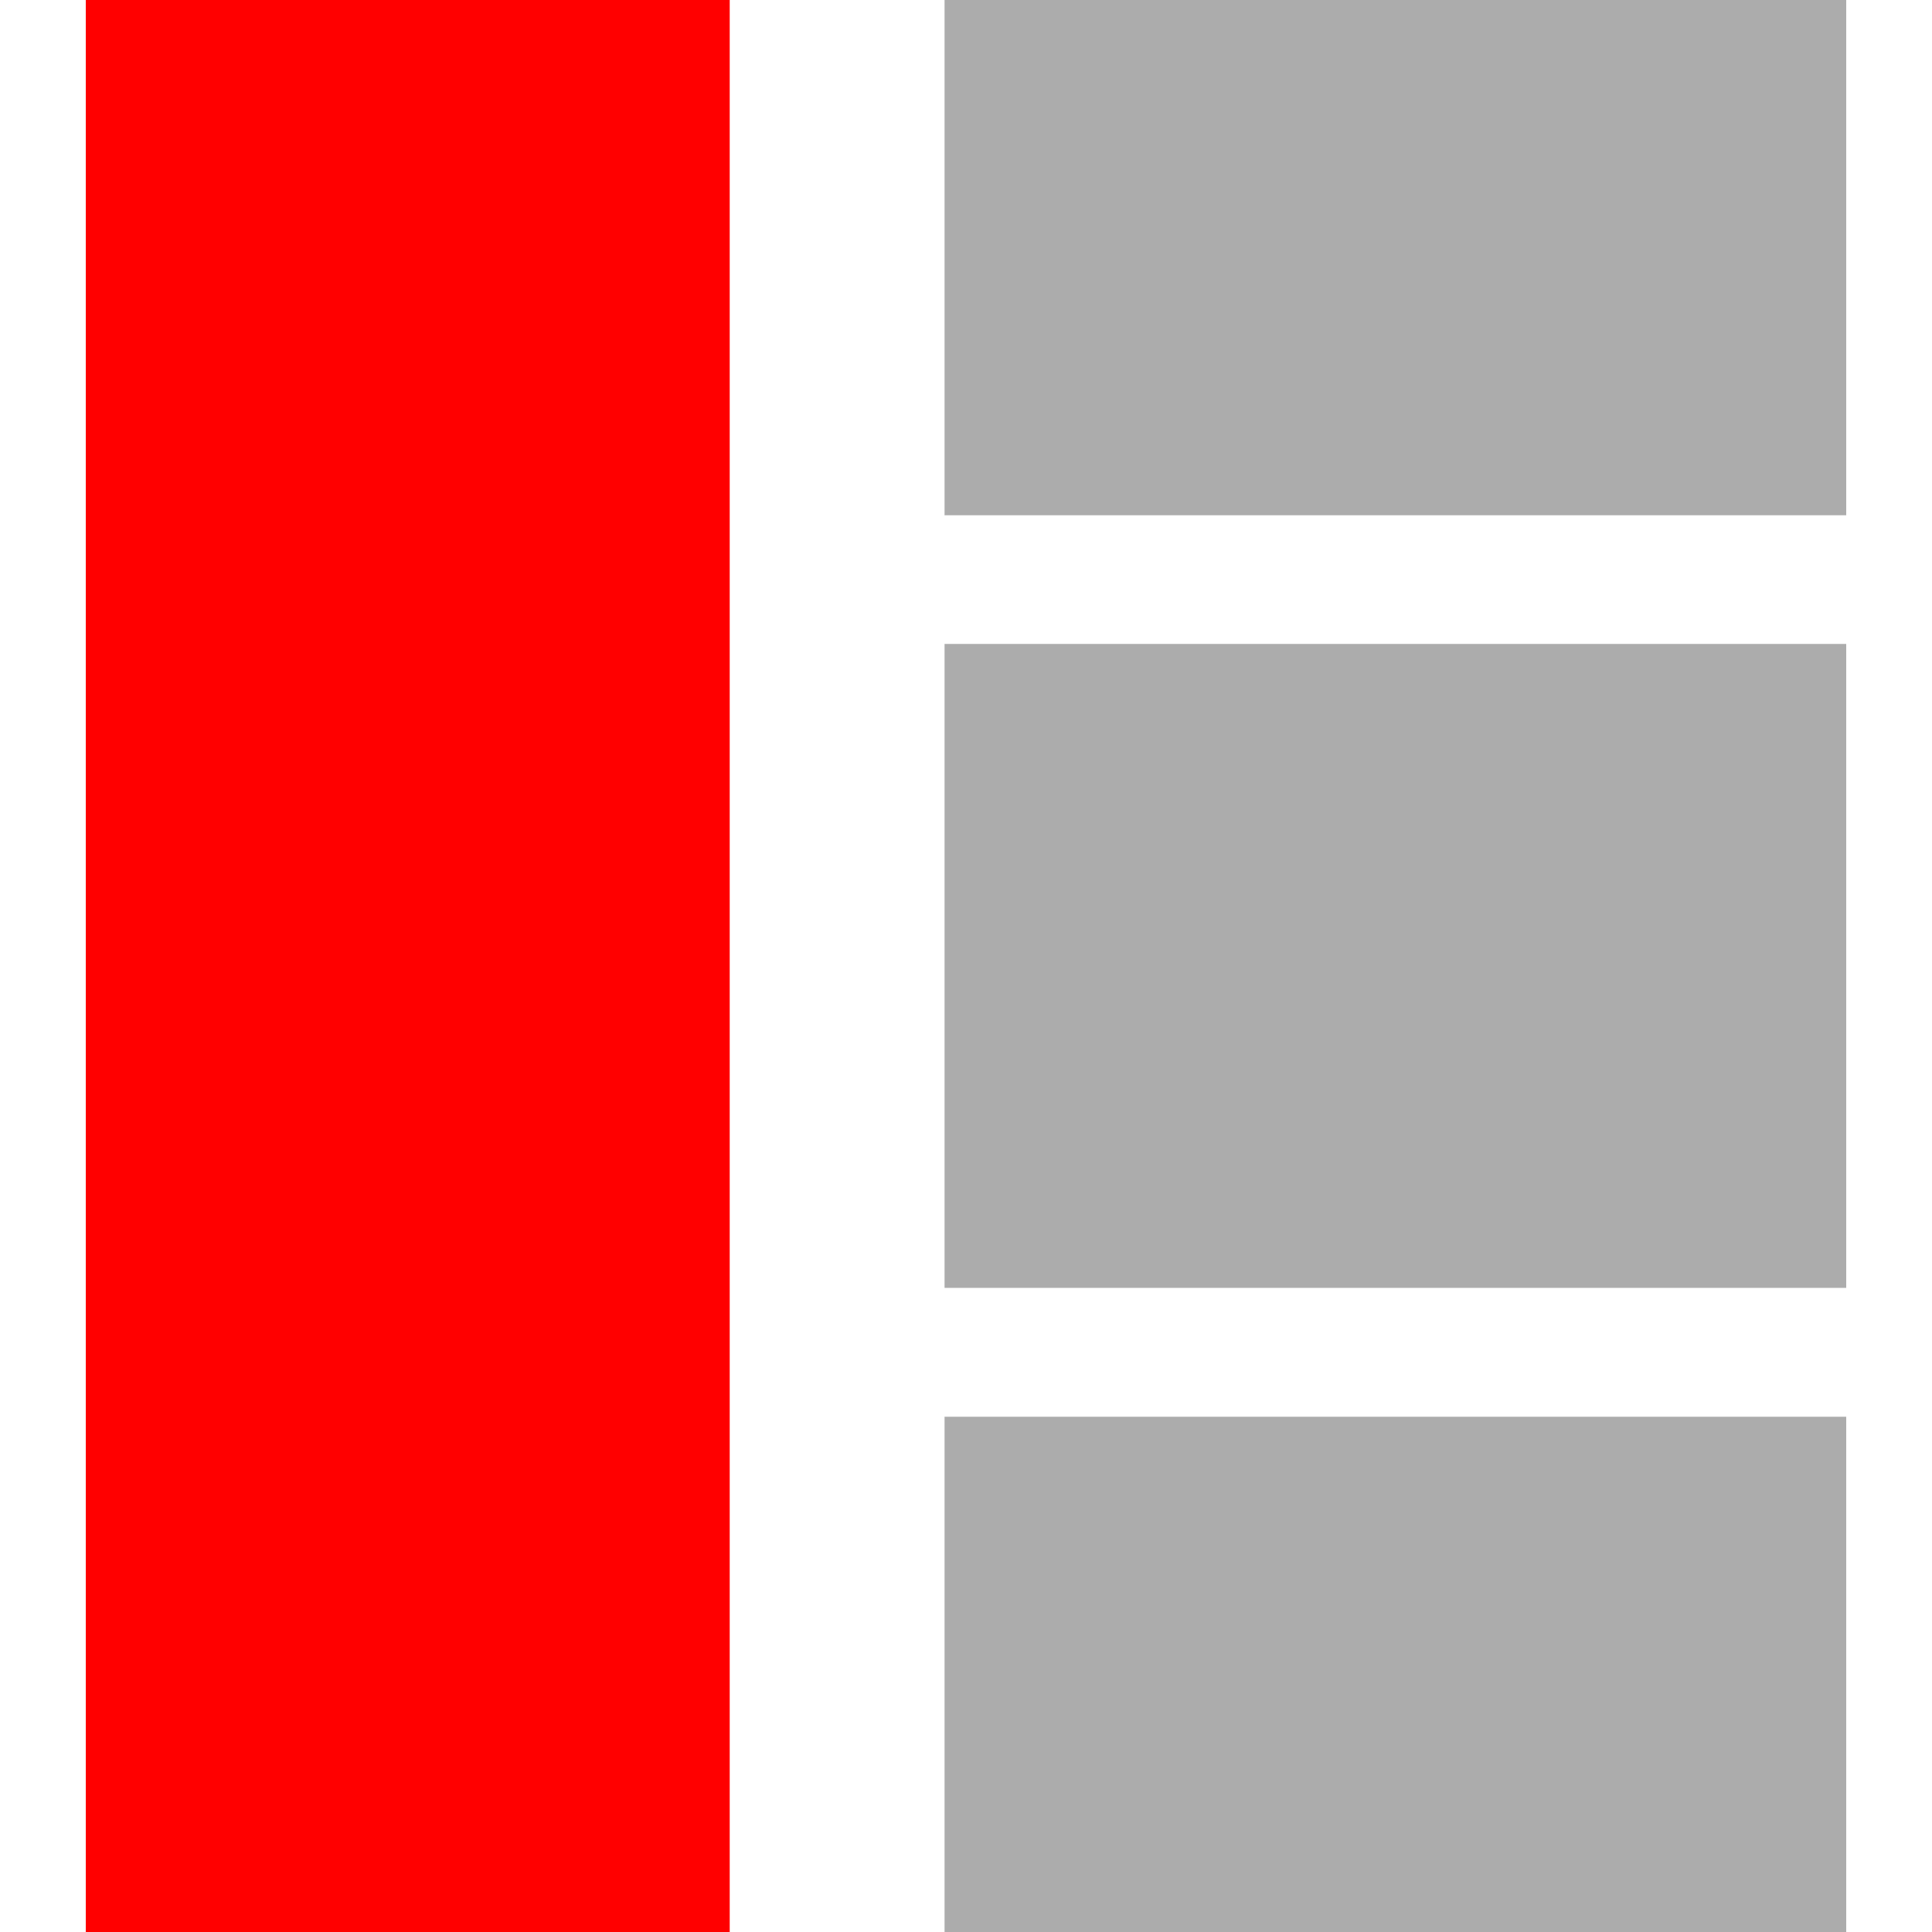 <svg width="10" height="10" viewBox="0 0 10 10" fill="none" xmlns="http://www.w3.org/2000/svg">
<rect x="0.444" width="3.333" height="10" fill="#FF0000"/>
<rect x="4.889" width="4.667" height="2.667" fill="#ACACAC"/>
<rect x="4.889" y="3.333" width="4.667" height="3.333" fill="#ACACAC"/>
<rect x="4.889" y="7.333" width="4.667" height="2.667" fill="#ACACAC"/>
</svg>
